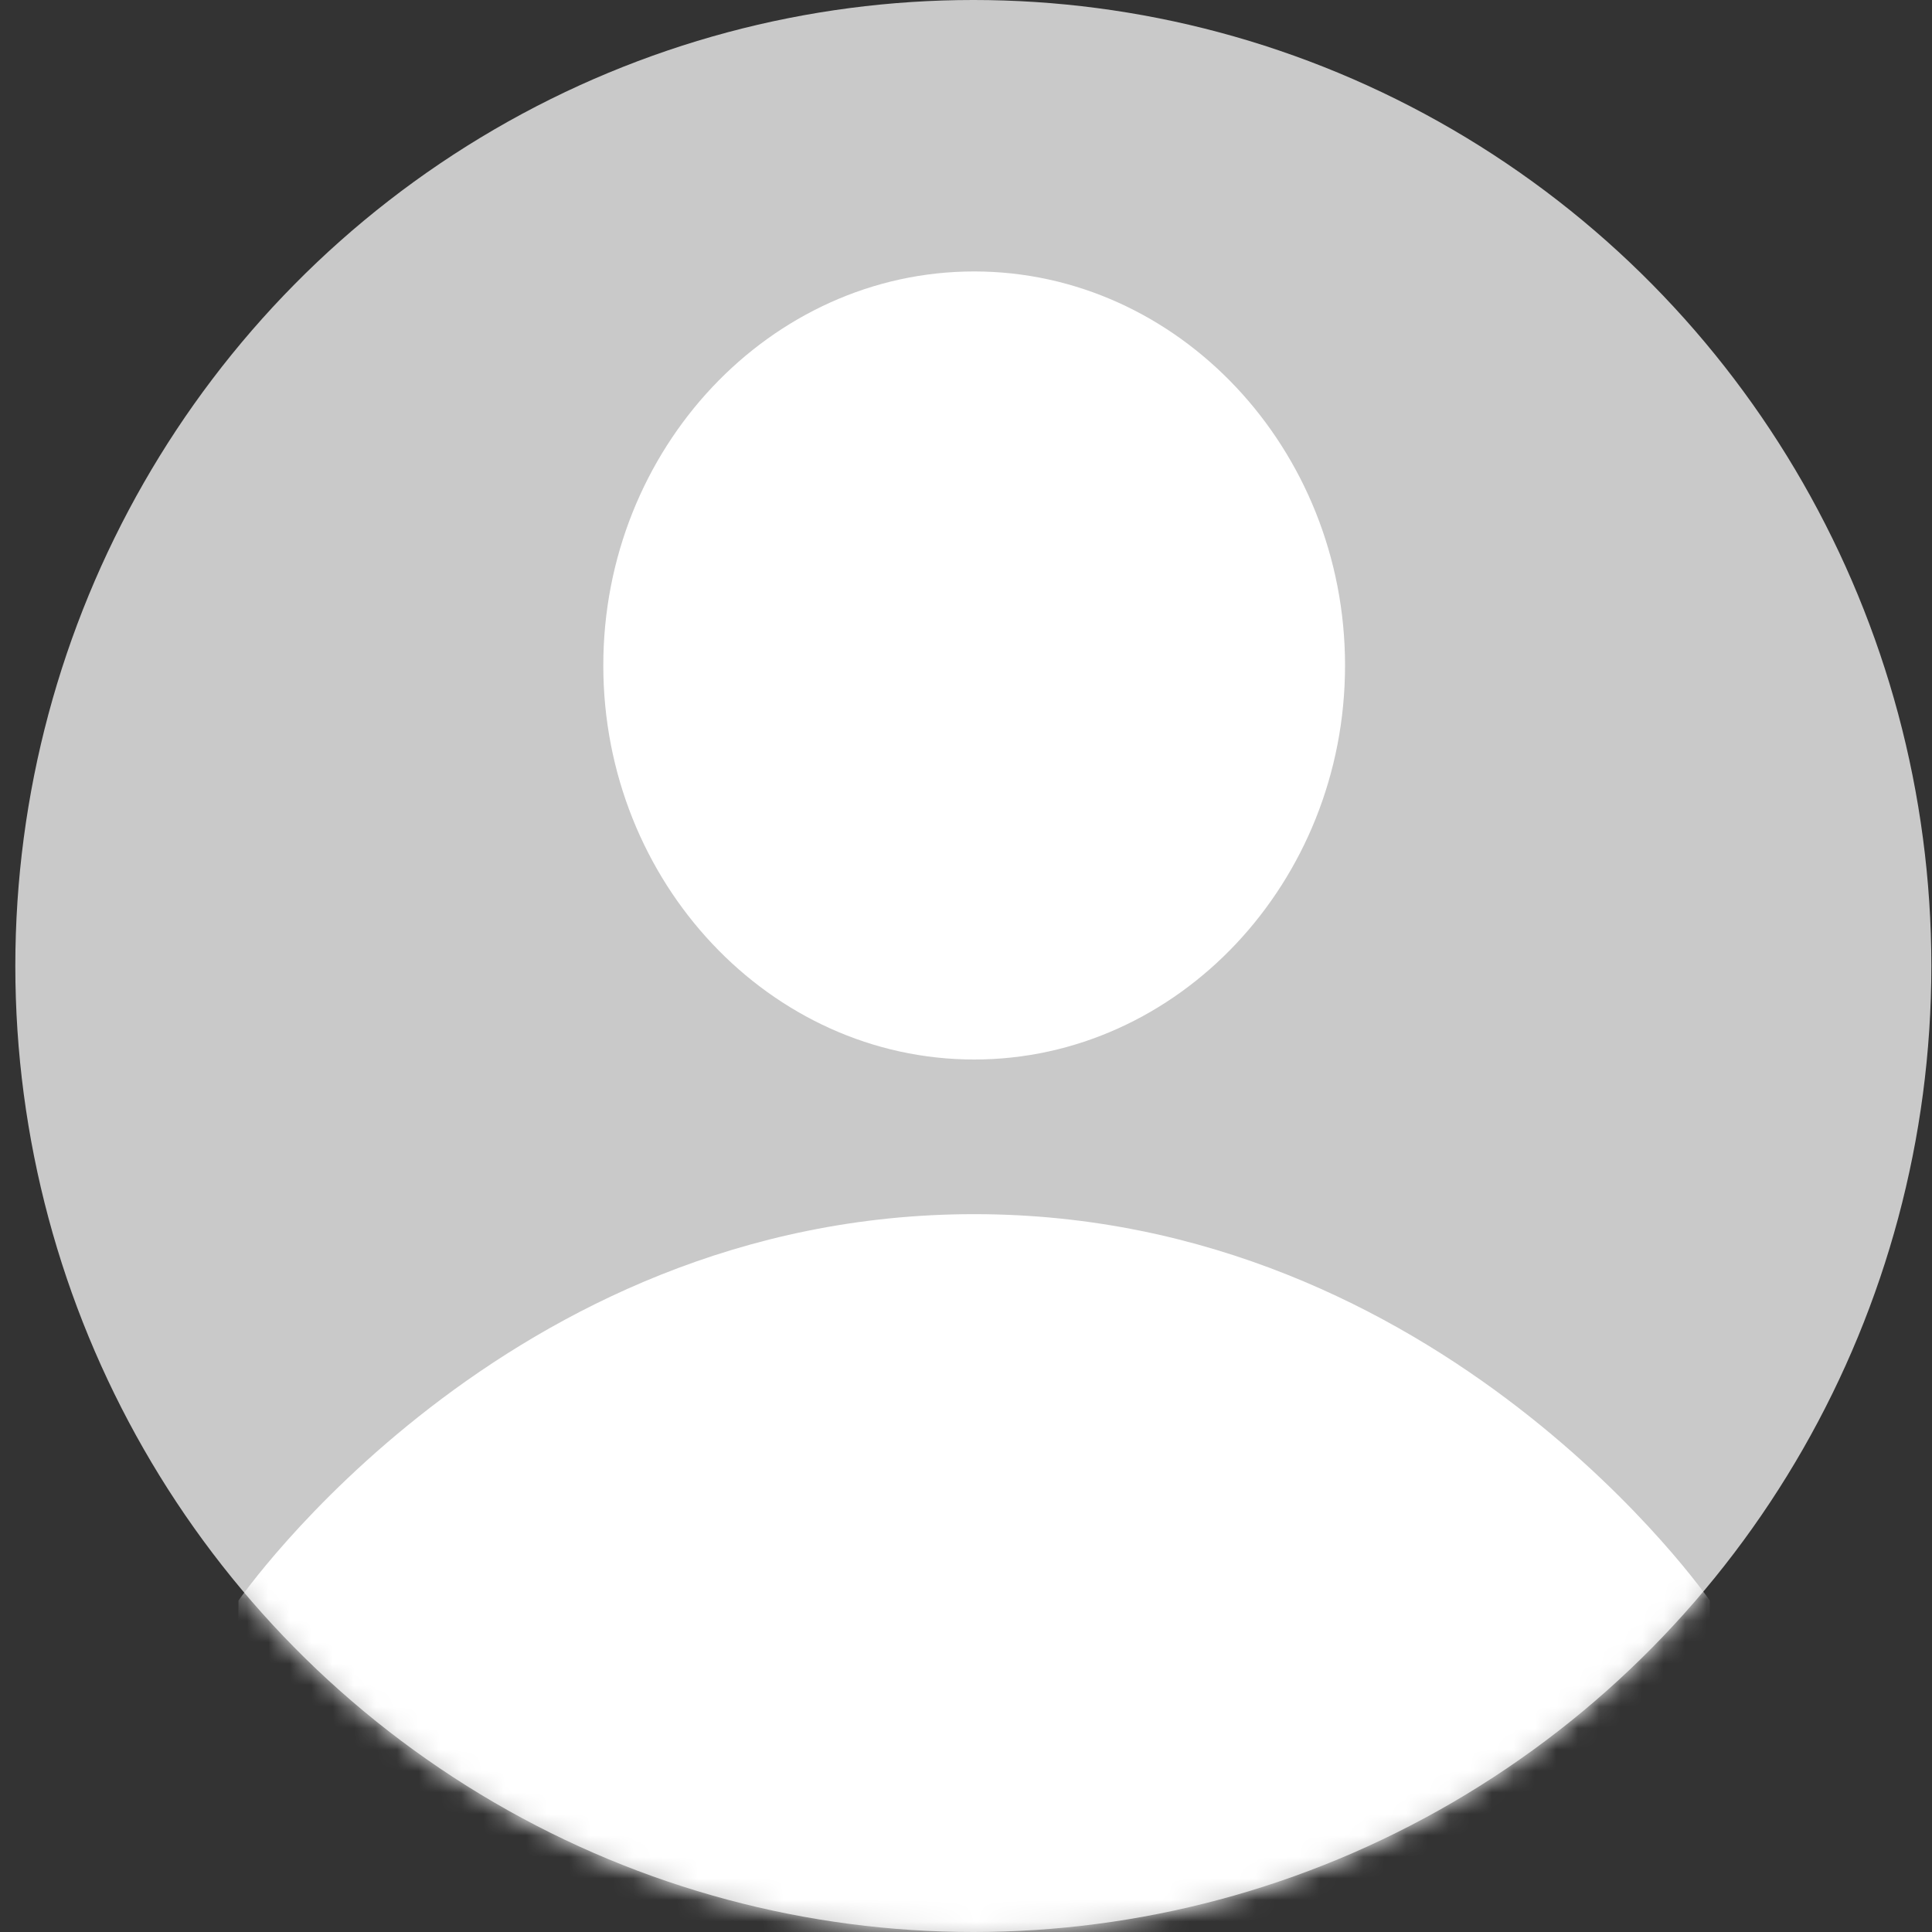 <svg xmlns="http://www.w3.org/2000/svg" xmlns:xlink="http://www.w3.org/1999/xlink" width="90" height="90" viewBox="0 0 90 90">
    <rect x="0" y="0" width="90" height="90" fill="#333333" stroke="none"/>
    <defs>
        <ellipse id="a" cx="45.342" cy="45" rx="44.628" ry="45"/>
    </defs>
    <g fill="none" fill-rule="evenodd">
        <mask id="b" fill="#fff">
            <use xlink:href="#a"/>
        </mask>
        <use fill="#C9C9C9" xlink:href="#a"/>
        <path fill="#FFF" d="M11.11 74.56s12.423-18 34.27-18c21.848 0 34.27 18 34.27 18l-.154 16.59c0 4.95-2.57 9-5.711 9H16.667c-3.141 0-5.712-4.05-5.712-9l.155-16.59zM62.657 31c0 10.096-7.775 18.356-17.277 18.356S28.104 41.096 28.104 31c0-10.095 7.774-18.355 17.276-18.355 9.502 0 17.277 8.26 17.277 18.355z" mask="url(#b)"/>
    </g>
</svg>
